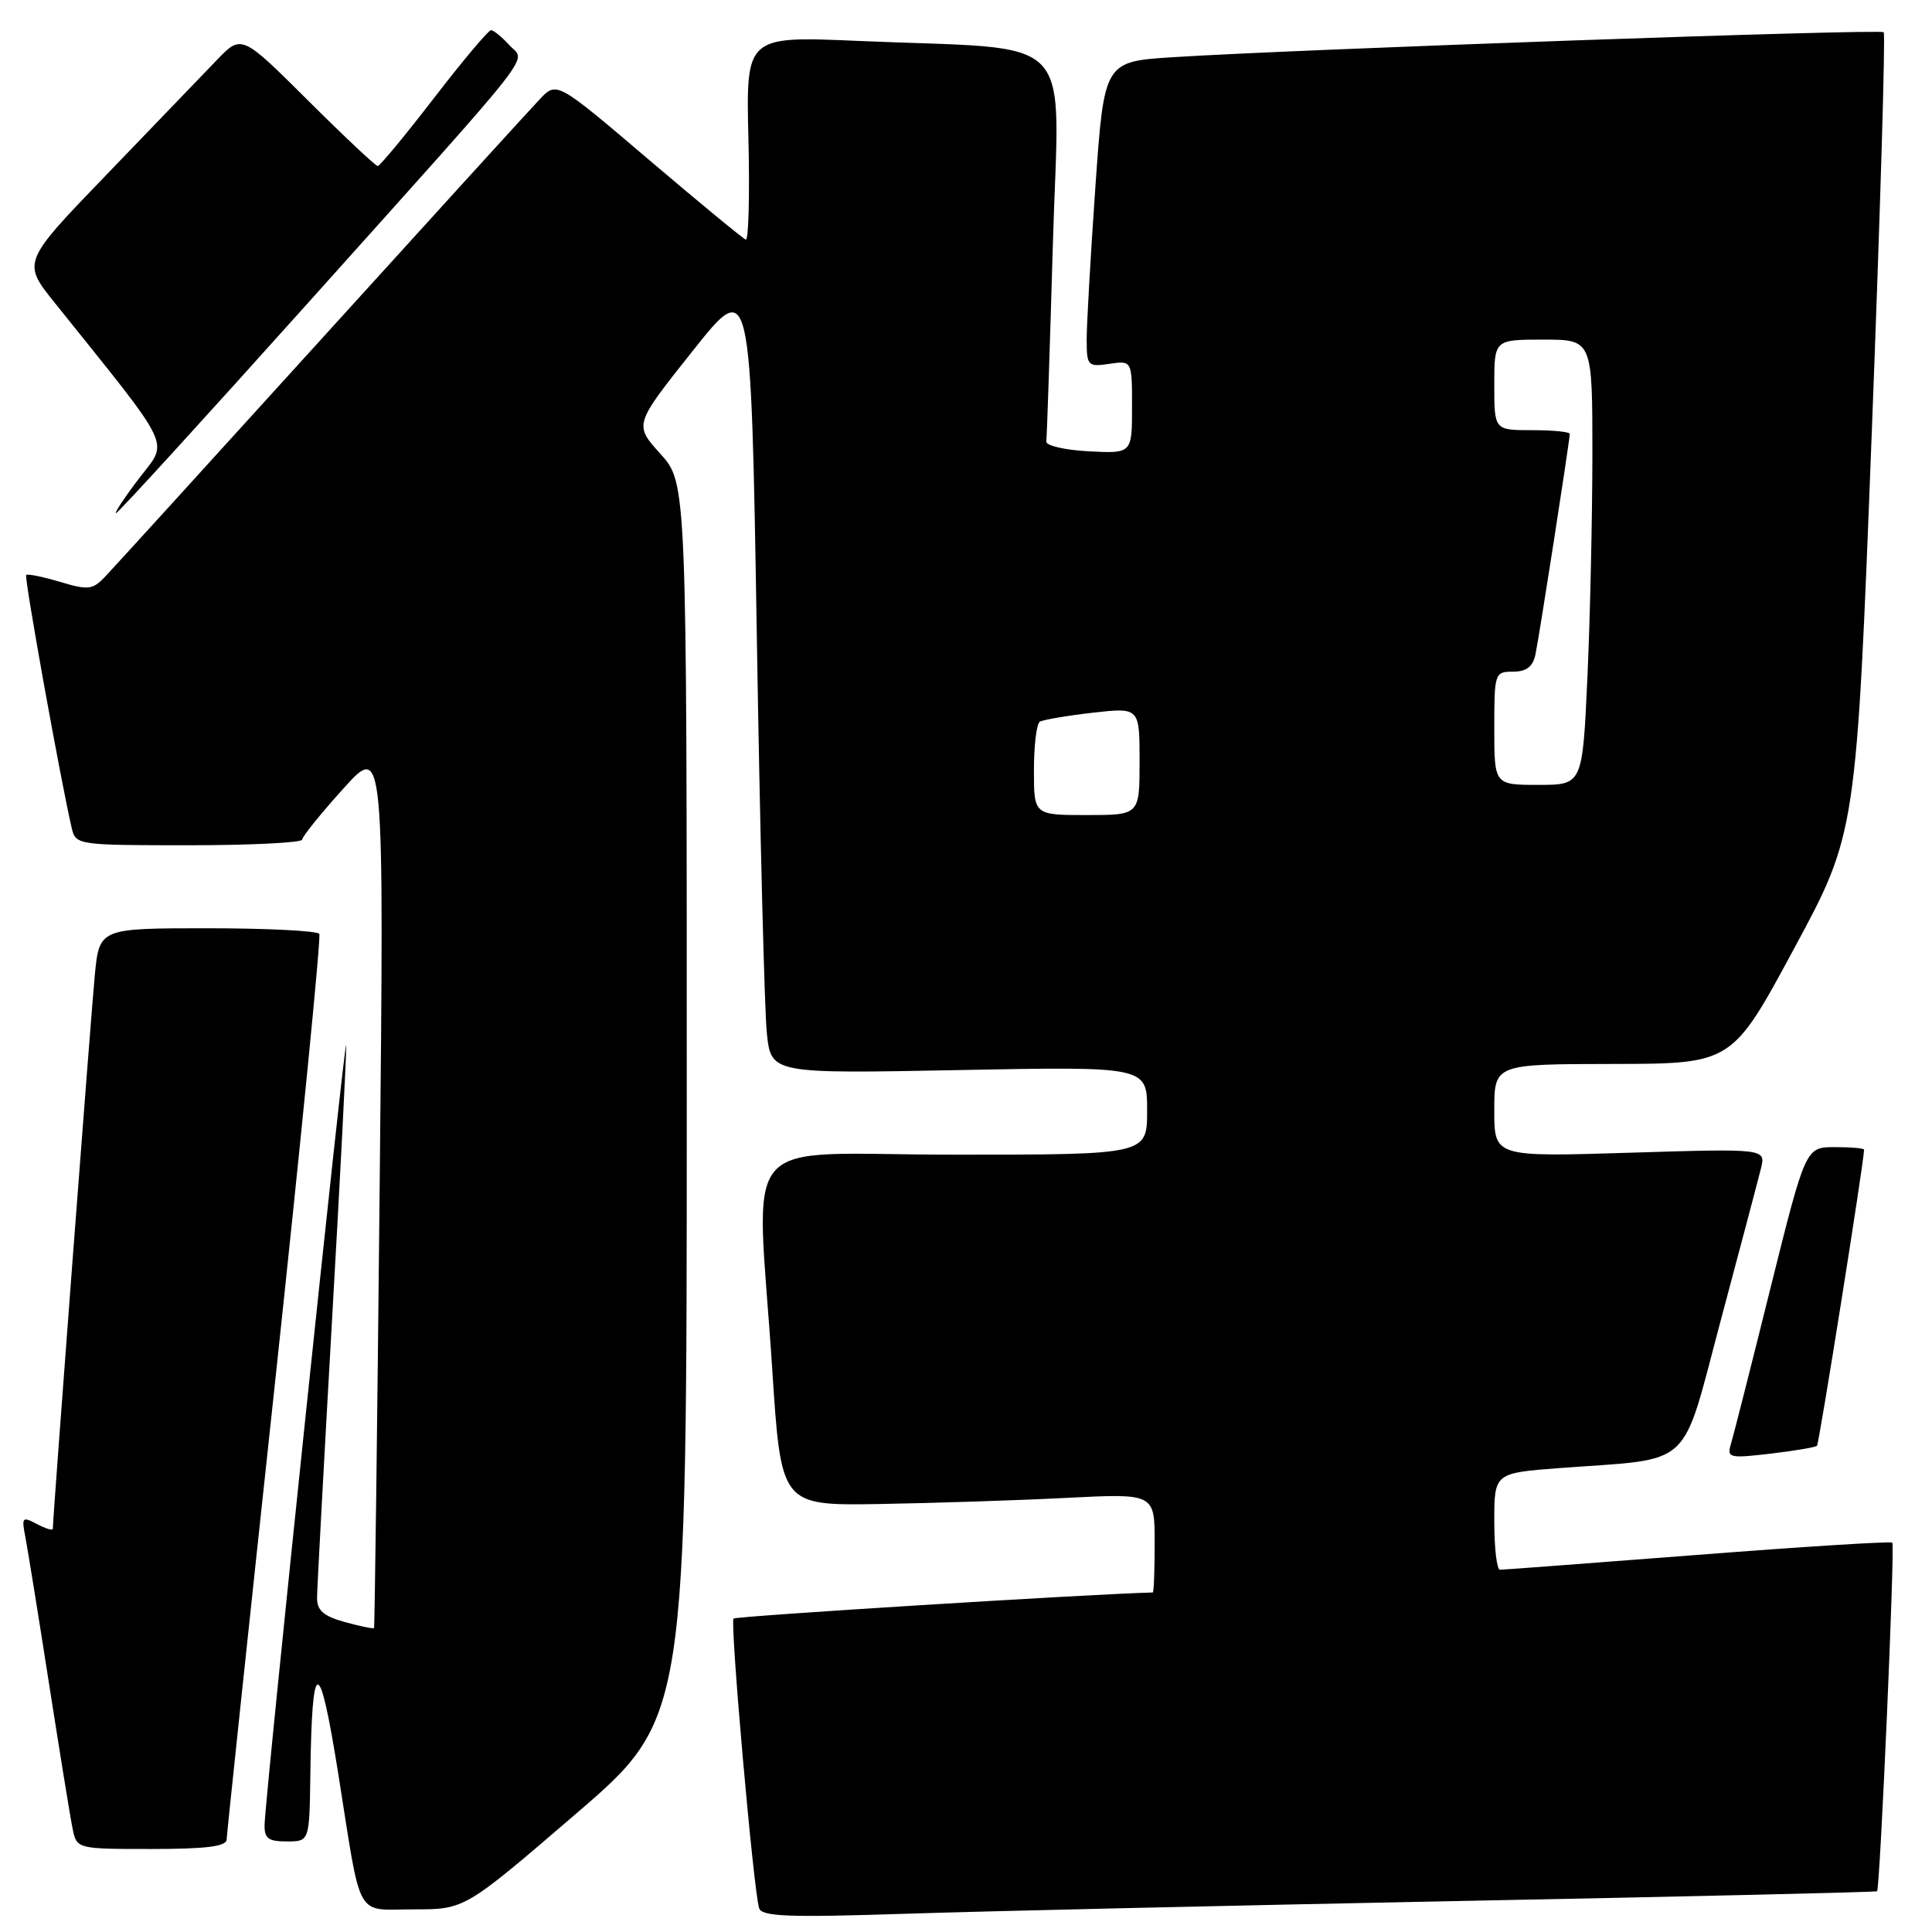 <?xml version="1.0" encoding="UTF-8" standalone="no"?>
<!DOCTYPE svg PUBLIC "-//W3C//DTD SVG 1.1//EN" "http://www.w3.org/Graphics/SVG/1.1/DTD/svg11.dtd" >
<svg xmlns="http://www.w3.org/2000/svg" xmlns:xlink="http://www.w3.org/1999/xlink" version="1.1" viewBox="0 0 256 256">
 <g >
 <path fill="currentColor"
d=" M 193.50 251.89 C 223.75 251.30 248.60 250.72 248.72 250.60 C 249.12 250.23 251.11 204.77 250.74 204.41 C 250.55 204.21 238.94 204.94 224.94 206.03 C 210.95 207.11 199.16 208.00 198.75 208.00 C 198.34 208.00 198.00 205.12 198.00 201.59 C 198.00 195.18 198.00 195.18 206.75 194.52 C 224.58 193.19 222.67 194.95 228.00 174.99 C 230.57 165.37 232.97 156.30 233.33 154.84 C 233.99 152.19 233.99 152.19 216.00 152.74 C 198.00 153.30 198.00 153.30 198.00 147.15 C 198.00 141.00 198.00 141.00 213.75 140.98 C 229.50 140.95 229.50 140.95 237.73 125.68 C 245.97 110.41 245.97 110.41 248.01 57.56 C 249.13 28.50 249.85 4.51 249.60 4.27 C 249.15 3.81 171.63 6.54 155.40 7.58 C 146.31 8.16 146.31 8.16 145.14 24.83 C 144.50 34.00 143.98 43.11 143.99 45.08 C 144.00 48.48 144.15 48.63 147.00 48.21 C 150.00 47.77 150.00 47.77 150.00 53.94 C 150.00 60.10 150.00 60.10 144.25 59.80 C 141.09 59.63 138.57 59.05 138.64 58.50 C 138.72 57.95 139.11 46.19 139.51 32.36 C 140.33 3.64 143.27 6.70 113.67 5.42 C 98.84 4.78 98.84 4.78 99.17 18.39 C 99.35 25.88 99.19 31.89 98.82 31.75 C 98.44 31.61 92.65 26.84 85.95 21.14 C 73.77 10.77 73.77 10.77 71.53 13.14 C 70.29 14.44 57.24 28.77 42.52 45.00 C 27.79 61.23 14.93 75.37 13.92 76.42 C 12.28 78.15 11.69 78.22 7.95 77.10 C 5.67 76.42 3.66 76.01 3.47 76.19 C 3.18 76.48 8.04 103.44 9.51 109.75 C 10.03 111.96 10.31 112.00 25.02 112.00 C 33.26 112.00 40.02 111.66 40.04 111.25 C 40.06 110.84 42.51 107.80 45.49 104.50 C 50.90 98.50 50.90 98.50 50.31 157.00 C 49.99 189.18 49.65 215.60 49.56 215.72 C 49.46 215.85 47.73 215.49 45.69 214.93 C 42.86 214.14 42.00 213.40 42.01 211.70 C 42.02 210.49 42.91 193.97 43.99 175.00 C 45.08 156.03 45.92 139.60 45.87 138.50 C 45.77 136.46 35.18 237.65 35.06 241.75 C 35.01 243.60 35.54 244.00 38.00 244.00 C 41.00 244.00 41.00 244.00 41.12 235.25 C 41.33 219.26 42.30 219.20 44.82 235.02 C 47.96 254.80 46.96 253.00 54.86 253.00 C 61.59 253.00 61.59 253.00 76.30 240.35 C 91.00 227.71 91.00 227.71 91.00 145.86 C 91.00 64.01 91.00 64.01 87.51 60.14 C 84.01 56.27 84.01 56.27 91.76 46.53 C 99.50 36.78 99.50 36.78 100.28 84.14 C 100.70 110.19 101.30 133.92 101.61 136.89 C 102.18 142.27 102.18 142.27 127.09 141.79 C 152.00 141.31 152.00 141.31 152.00 147.16 C 152.00 153.00 152.00 153.00 126.50 153.00 C 97.15 153.00 100.24 149.36 102.33 181.50 C 103.50 199.50 103.50 199.50 116.50 199.29 C 123.65 199.17 134.79 198.81 141.25 198.48 C 153.00 197.88 153.00 197.88 153.00 204.44 C 153.00 208.05 152.89 211.00 152.75 211.01 C 144.14 211.24 97.52 214.14 97.20 214.47 C 96.71 214.96 99.84 250.51 100.59 252.85 C 100.94 253.95 104.49 254.09 119.76 253.59 C 130.07 253.25 163.25 252.49 193.50 251.89 Z  M 30.03 243.75 C 30.05 243.06 32.92 215.95 36.41 183.50 C 39.89 151.05 42.55 124.16 42.31 123.75 C 42.08 123.34 35.42 123.00 27.52 123.00 C 13.16 123.00 13.16 123.00 12.56 129.25 C 12.04 134.61 7.00 201.13 7.00 202.56 C 7.00 202.84 6.06 202.56 4.90 201.95 C 2.96 200.91 2.84 201.03 3.36 203.66 C 3.66 205.22 5.07 213.93 6.48 223.00 C 7.90 232.07 9.30 240.74 9.61 242.25 C 10.16 245.00 10.16 245.00 20.08 245.00 C 27.33 245.00 30.01 244.66 30.03 243.75 Z  M 240.76 191.58 C 241.04 191.30 247.00 153.82 247.00 152.34 C 247.00 152.15 245.26 152.00 243.12 152.00 C 239.25 152.00 239.25 152.00 234.58 170.75 C 232.02 181.06 229.66 190.36 229.34 191.40 C 228.81 193.17 229.18 193.25 234.58 192.62 C 237.78 192.24 240.56 191.77 240.76 191.58 Z  M 40.67 40.30 C 72.14 5.19 69.65 8.38 67.46 5.95 C 66.48 4.88 65.41 4.00 65.06 4.00 C 64.72 4.00 61.31 8.05 57.50 13.00 C 53.69 17.95 50.33 22.00 50.05 22.00 C 49.77 22.00 45.59 18.07 40.77 13.27 C 32.00 4.54 32.00 4.54 28.67 8.02 C 26.84 9.93 20.30 16.73 14.14 23.12 C 2.93 34.74 2.93 34.74 7.25 40.12 C 23.19 60.00 22.35 58.25 18.44 63.37 C 16.50 65.92 15.12 68.00 15.37 68.00 C 15.63 68.00 27.01 55.53 40.67 40.30 Z  M 137.00 102.06 C 137.00 98.79 137.35 95.90 137.78 95.63 C 138.22 95.37 141.37 94.83 144.78 94.44 C 151.00 93.74 151.00 93.74 151.00 100.87 C 151.00 108.00 151.00 108.00 144.00 108.00 C 137.00 108.00 137.00 108.00 137.00 102.06 Z  M 198.00 96.50 C 198.00 89.18 198.06 89.00 200.48 89.00 C 202.24 89.00 203.10 88.35 203.45 86.75 C 203.94 84.45 208.00 58.37 208.00 57.49 C 208.00 57.22 205.75 57.00 203.00 57.00 C 198.00 57.00 198.00 57.00 198.00 51.00 C 198.00 45.00 198.00 45.00 204.50 45.00 C 211.00 45.00 211.00 45.00 211.00 60.25 C 210.99 68.64 210.70 81.91 210.34 89.75 C 209.69 104.00 209.69 104.00 203.84 104.00 C 198.00 104.00 198.00 104.00 198.00 96.50 Z "/>
</g>
</svg>